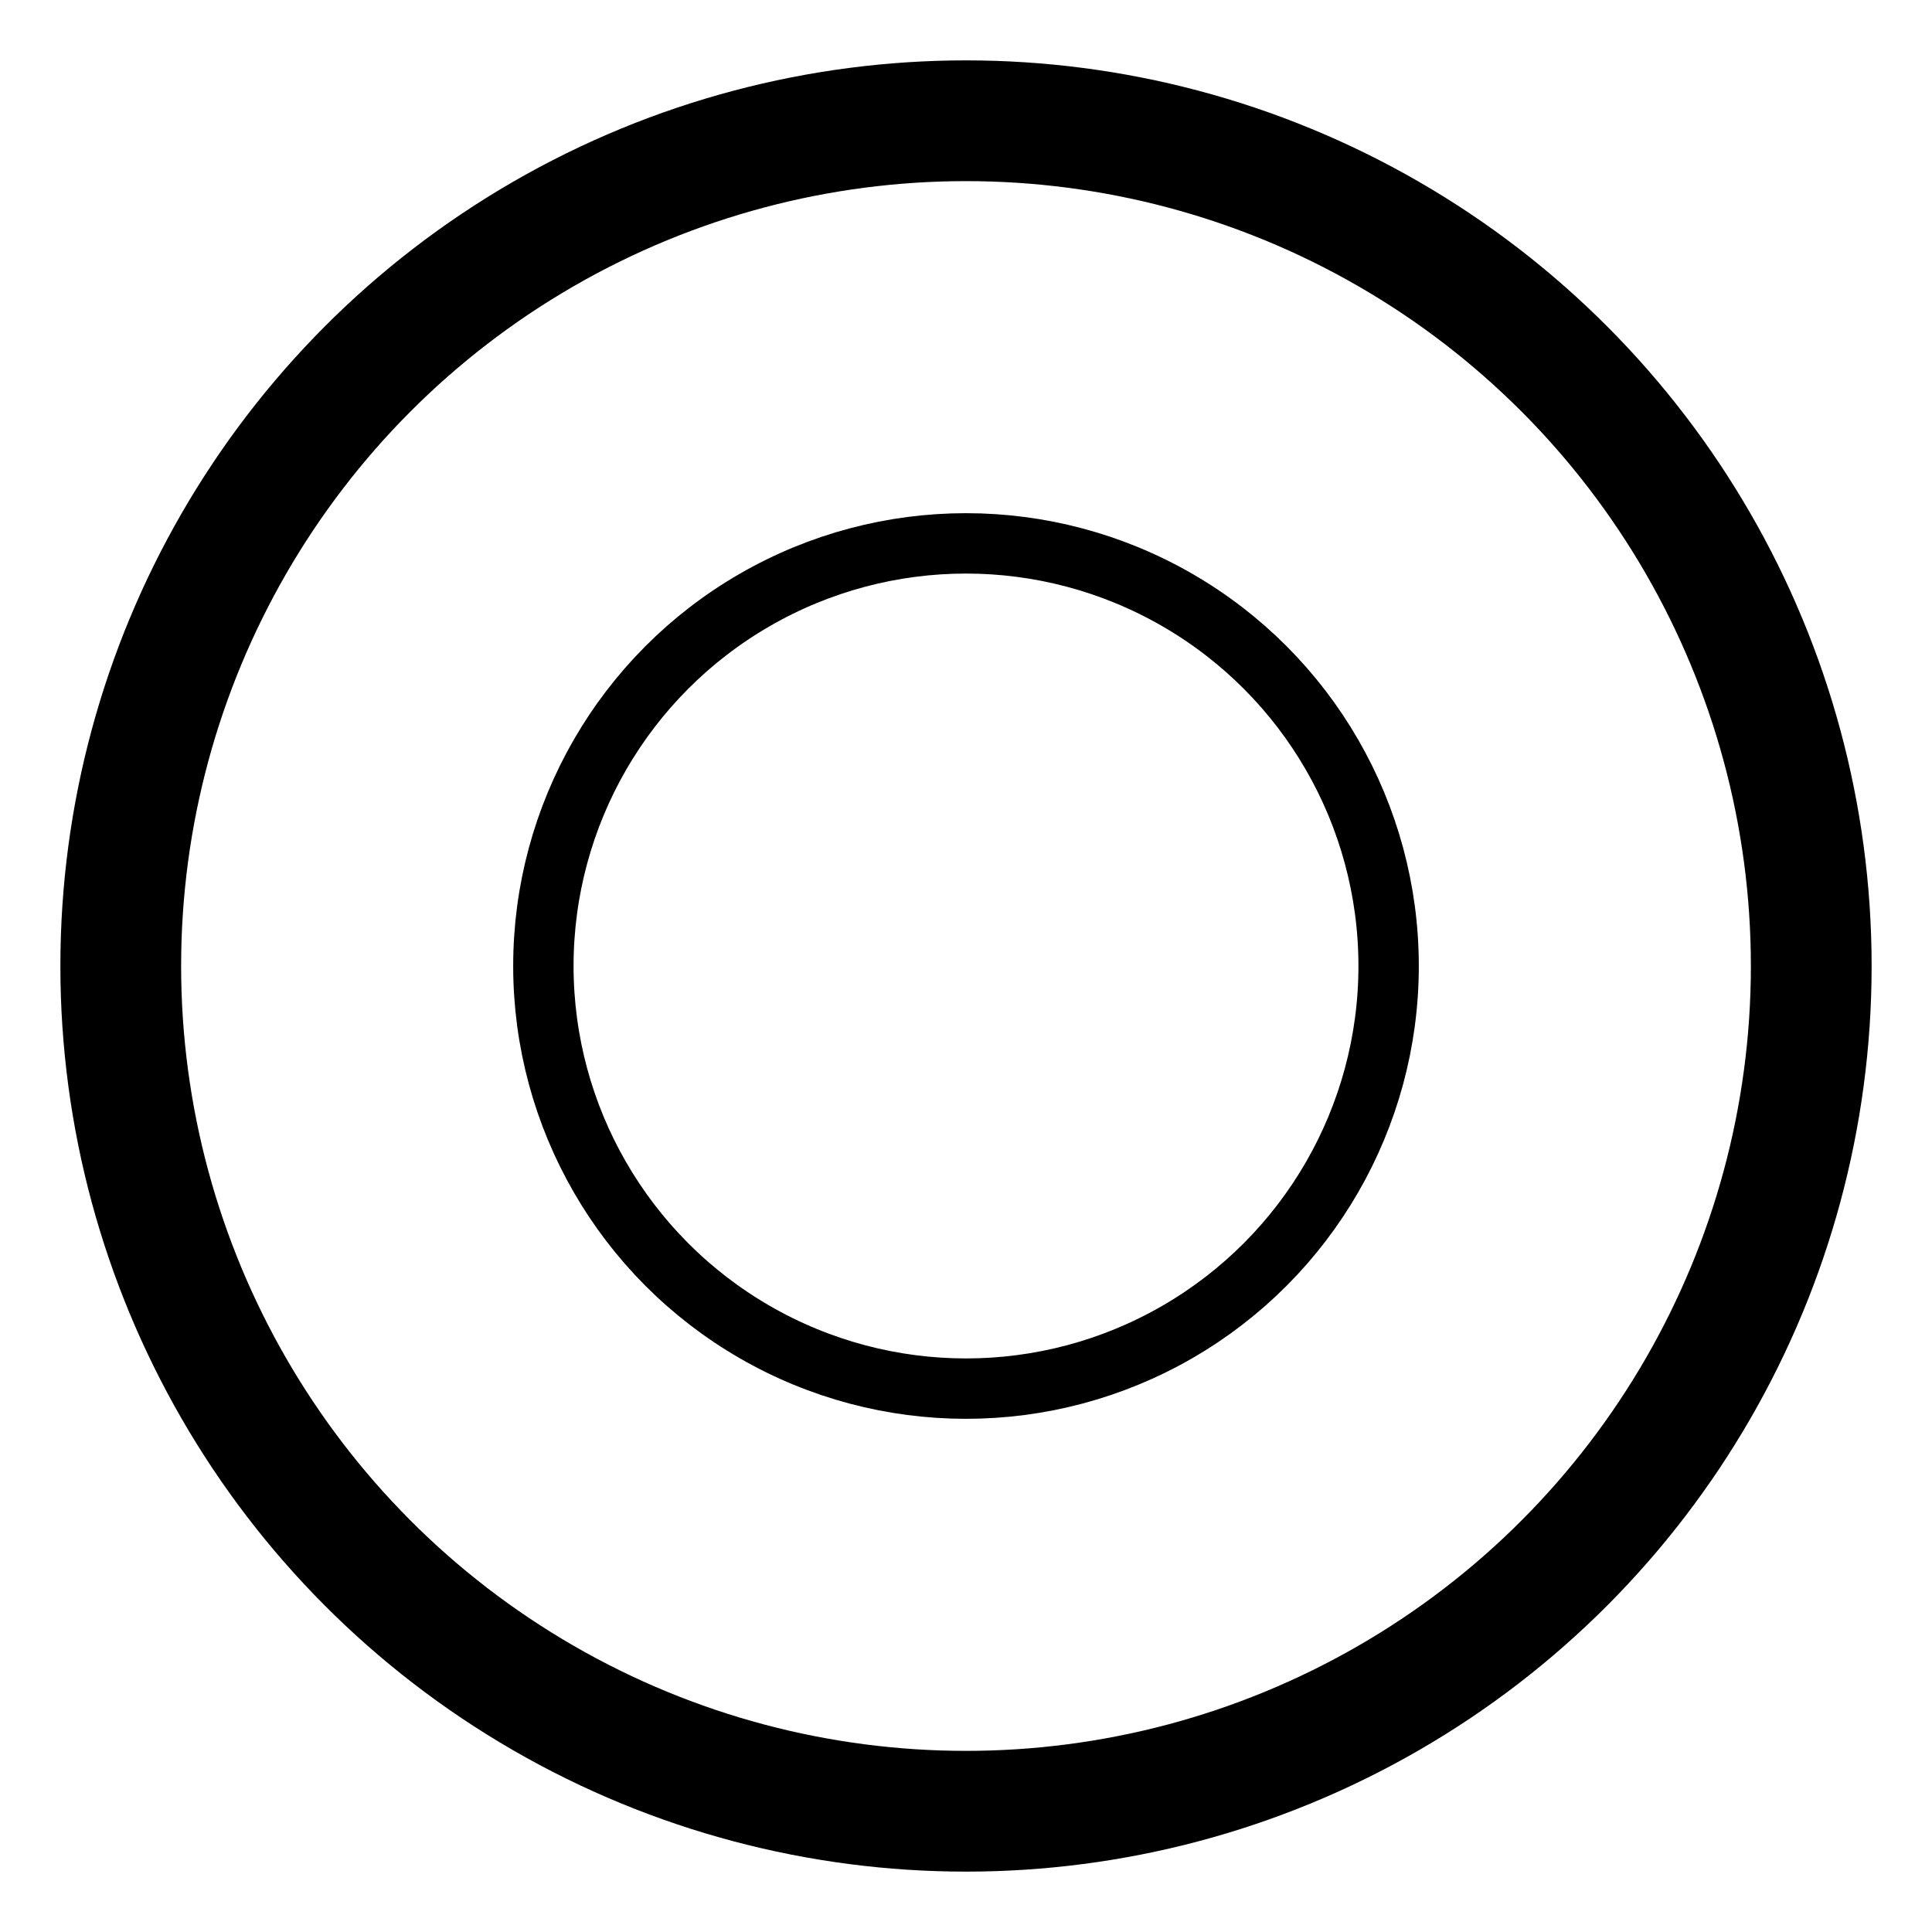 <svg xmlns="http://www.w3.org/2000/svg" width="64" height="64">
  <circle cx="32" cy="32" r="28" fill="none" stroke="#000" stroke-width="4"/>
  <circle cx="32" cy="32" r="14" fill="none" stroke="#000" stroke-width="2"/>
</svg>
